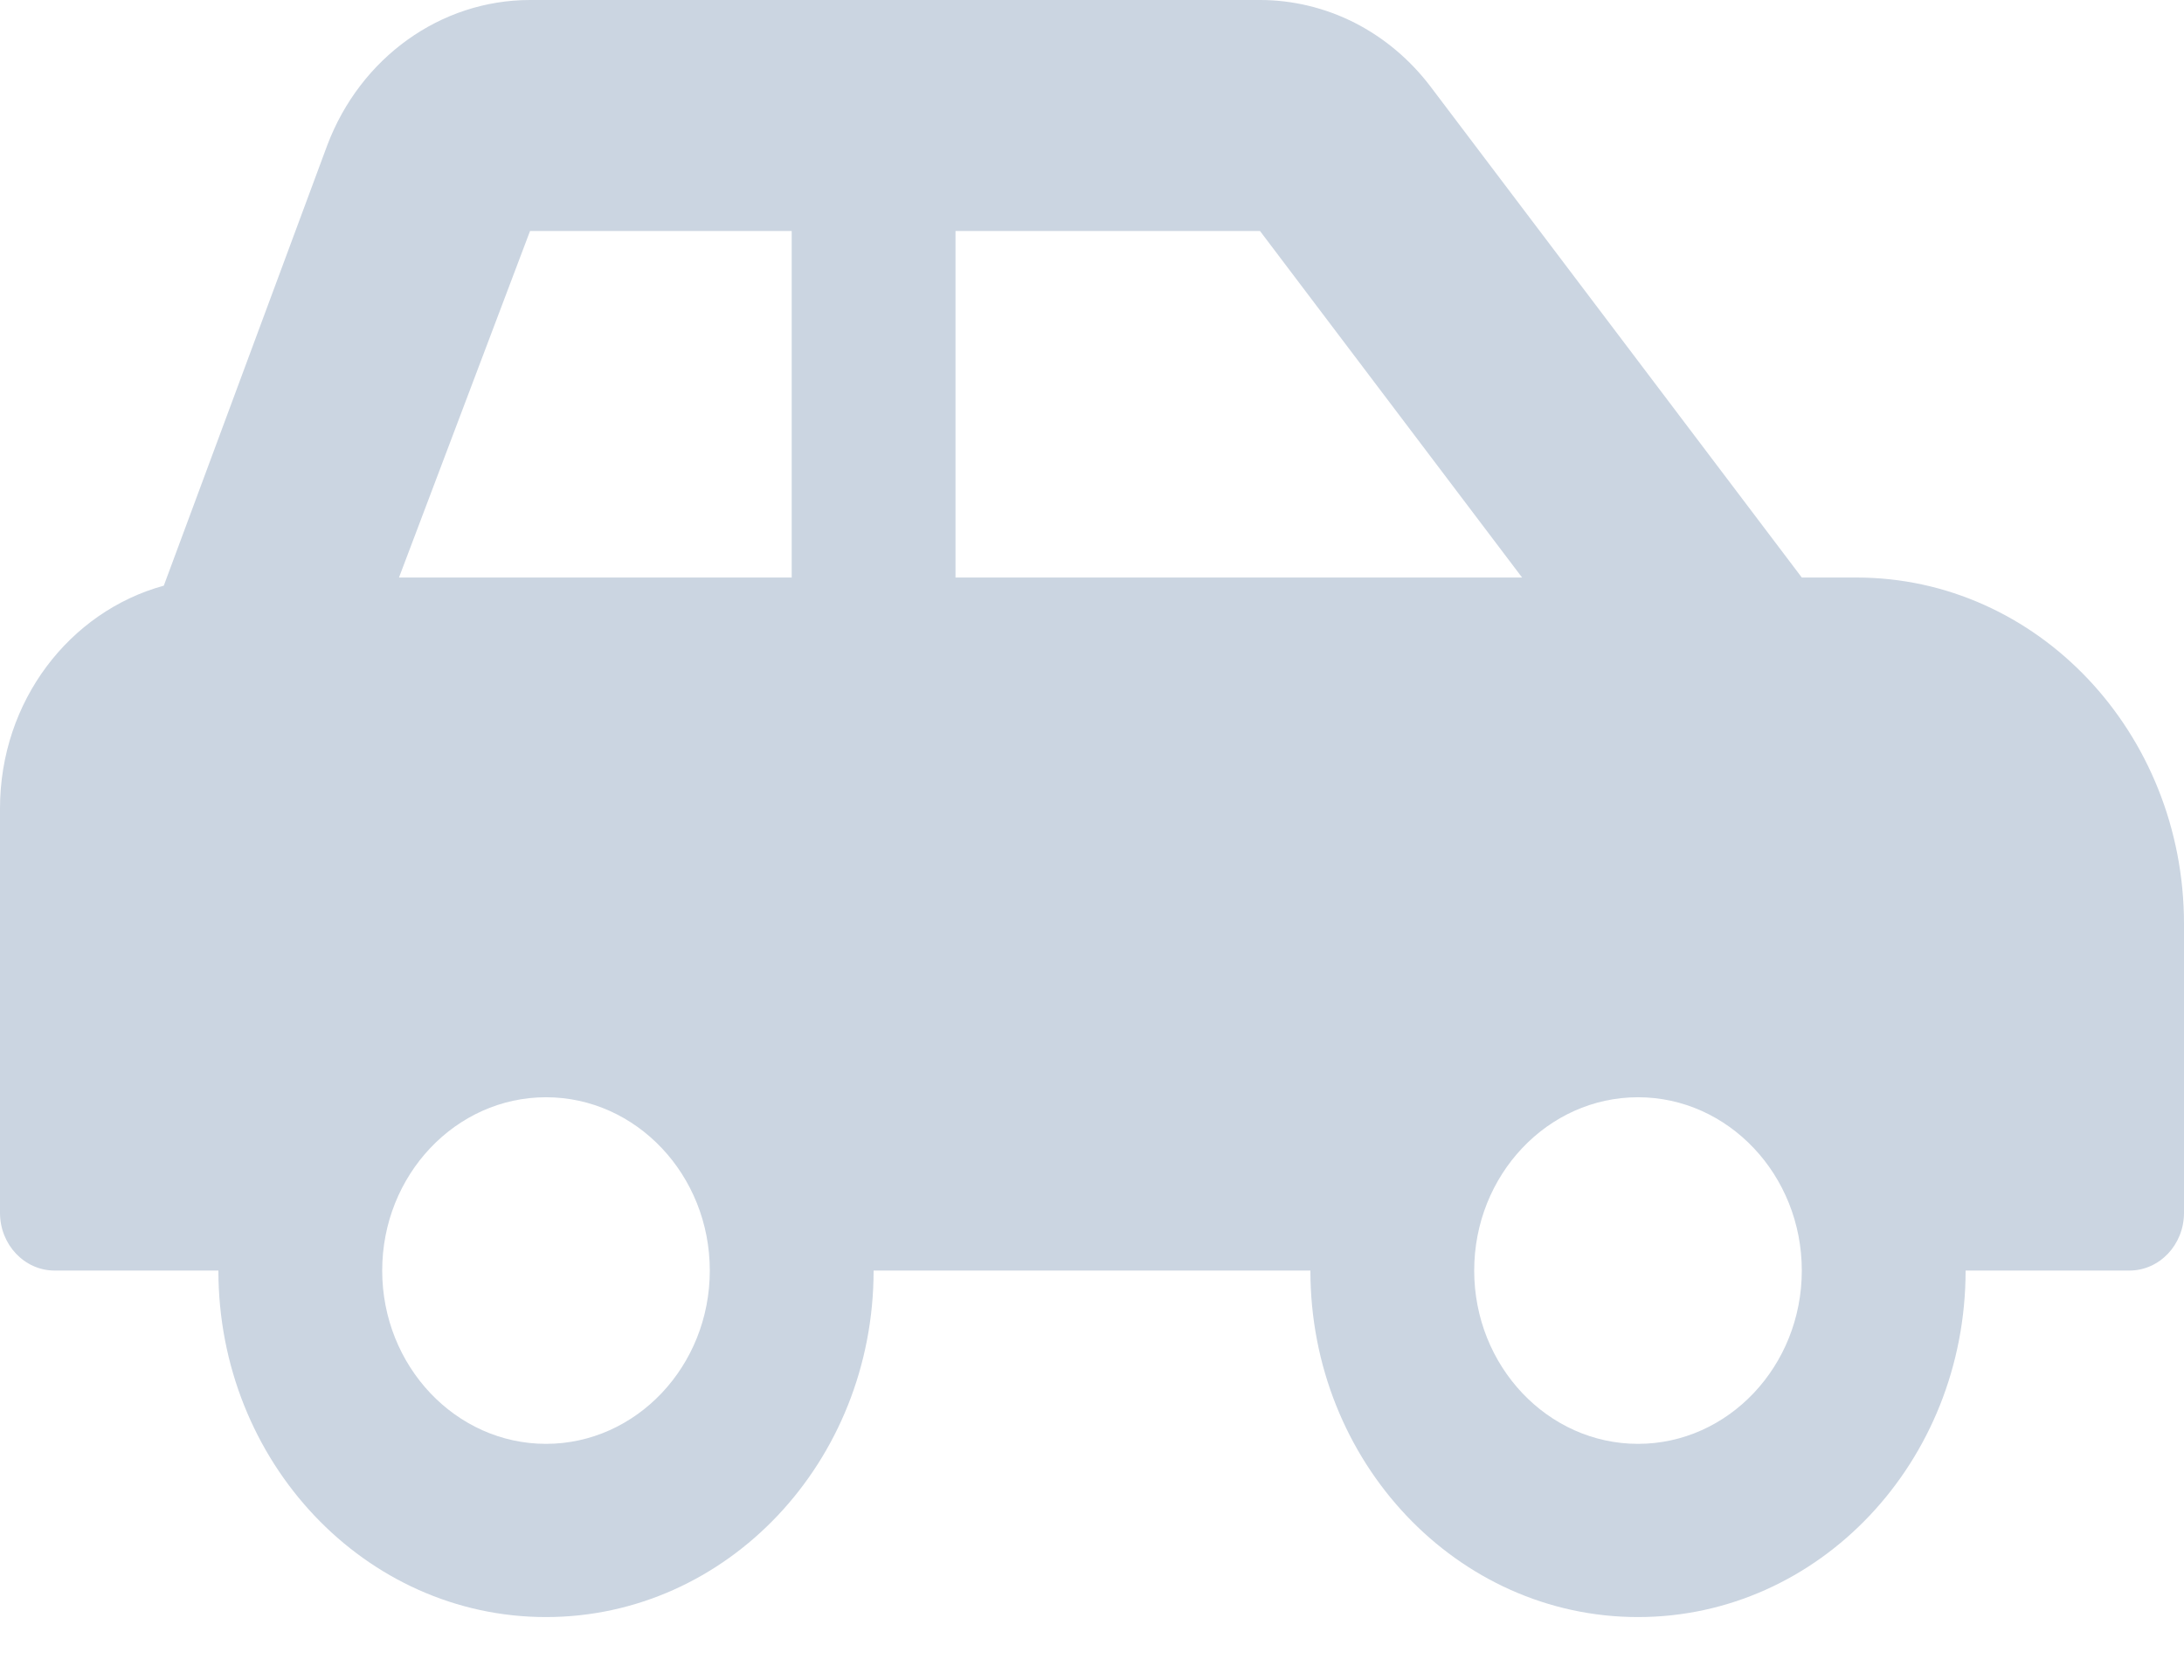 <svg width="26" height="20" viewBox="0 0 26 20" fill="none" xmlns="http://www.w3.org/2000/svg">
    <path d="M22.1 6.875H21.45L17.031 1.032C16.787 0.71 16.478 0.45 16.127 0.271C15.775 0.093 15.39 5.15667e-05 15 0H6.31C5.247 0 4.291 0.684 3.896 1.729L1.95 6.972C0.83 7.279 0 8.345 0 9.625V14.438C0 14.817 0.291 15.125 0.65 15.125H2.6C2.6 17.403 4.346 19.25 6.5 19.25C8.654 19.25 10.4 17.403 10.4 15.125H15.6C15.6 17.403 17.346 19.25 19.5 19.25C21.654 19.25 23.4 17.403 23.4 15.125H25.35C25.709 15.125 26 14.817 26 14.438V11C26 8.722 24.254 6.875 22.1 6.875ZM6.5 17.188C5.425 17.188 4.55 16.262 4.55 15.125C4.55 13.988 5.425 13.062 6.5 13.062C7.575 13.062 8.45 13.988 8.45 15.125C8.45 16.262 7.575 17.188 6.5 17.188ZM9.425 6.875H4.75L6.31 2.75H9.425V6.875ZM11.375 6.875V2.75H15L18.12 6.875H11.375ZM19.5 17.188C18.425 17.188 17.55 16.262 17.55 15.125C17.55 13.988 18.425 13.062 19.5 13.062C20.575 13.062 21.45 13.988 21.45 15.125C21.45 16.262 20.575 17.188 19.5 17.188Z" fill="#CBD5E1"/>
</svg>
